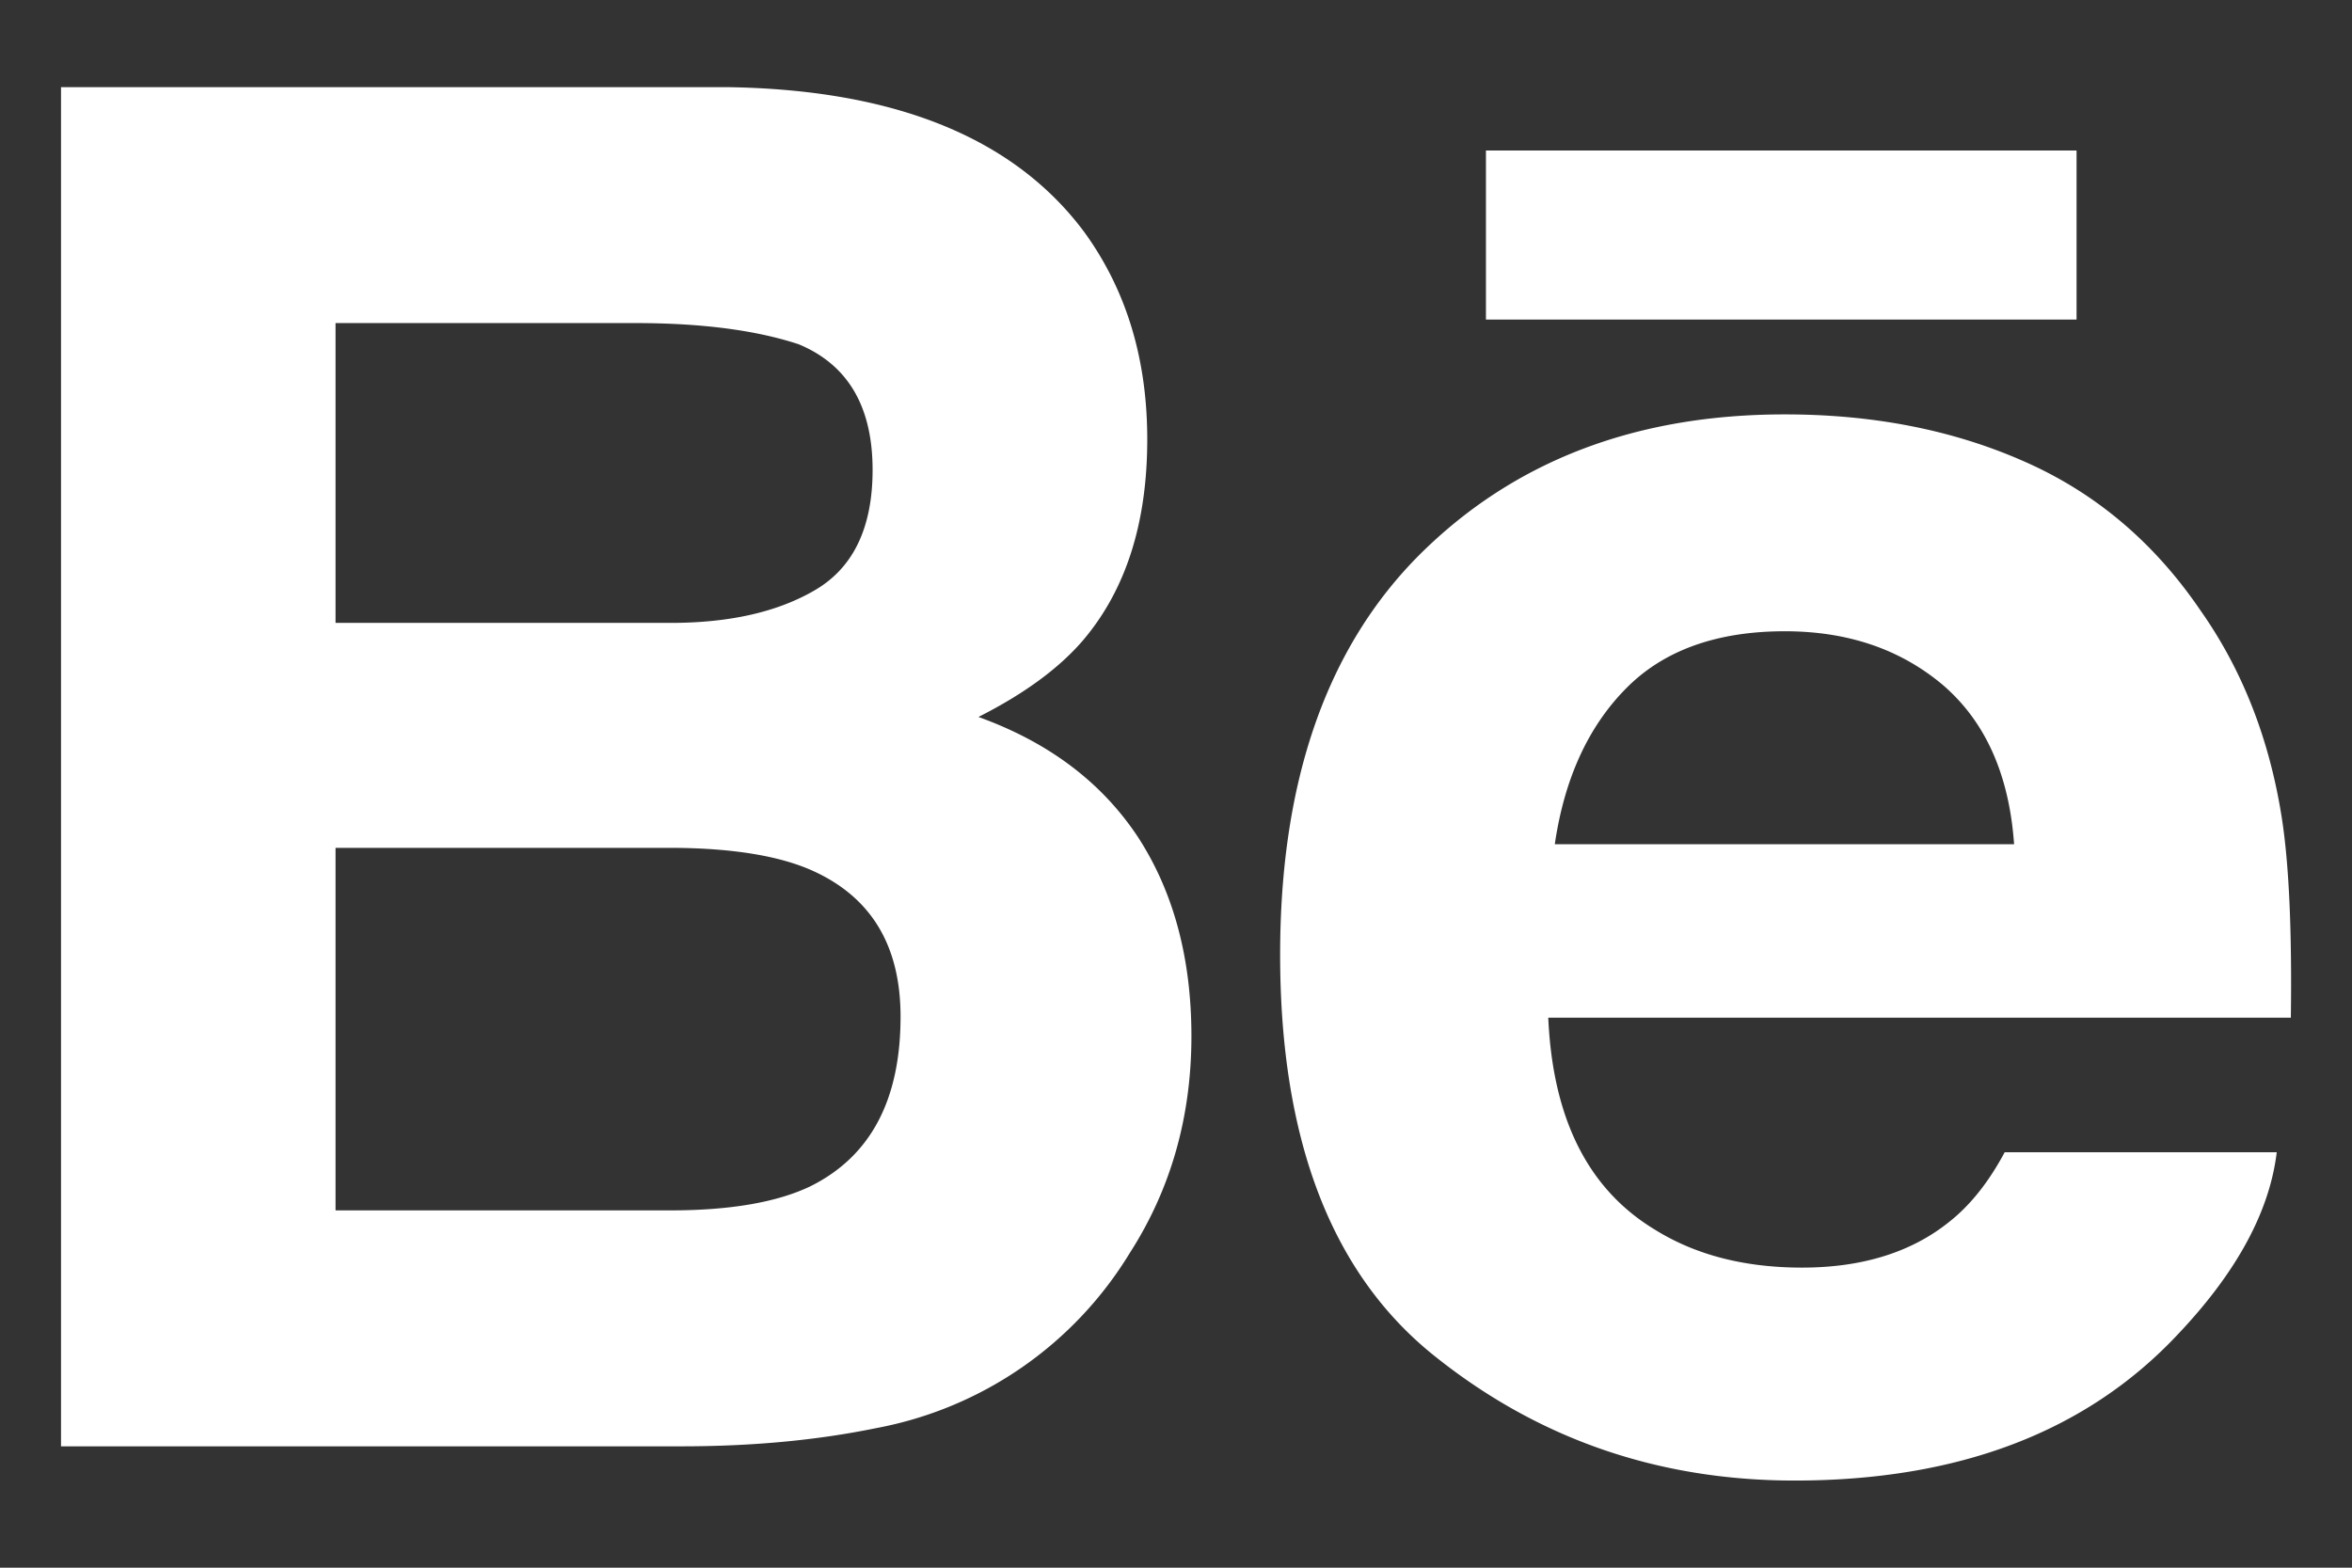 <svg width="18" height="12" fill="none" xmlns="http://www.w3.org/2000/svg"><rect width="100%" height="100%" fill="#333333" stroke="none"/><path fill-rule="evenodd" clip-rule="evenodd" d="M15.892 2.446h-4.52V1.152h4.52v1.294zm-2.233.726c.68 0 1.29.12 1.834.361.545.24.994.62 1.347 1.139.322.457.529.988.623 1.59.055.353.078.864.069 1.528h-5.683c.034.771.303 1.313.817 1.623.31.193.685.29 1.125.29.462 0 .84-.118 1.13-.353.16-.127.3-.304.421-.53h2.082c-.055.456-.308.92-.755 1.392-.699.747-1.677 1.121-2.935 1.121-1.038 0-1.954-.315-2.746-.946-.796-.63-1.191-1.658-1.191-3.08 0-1.333.358-2.356 1.074-3.068.717-.71 1.645-1.067 2.788-1.067zM5.563.667c1.287.018 2.197.388 2.734 1.108.322.443.483.971.483 1.588 0 .635-.161 1.146-.487 1.533-.183.215-.45.413-.805.592.538.194.943.5 1.22.918.272.418.41.927.41 1.525 0 .616-.157 1.17-.471 1.659a2.892 2.892 0 0 1-1.938 1.341c-.458.094-.954.14-1.49.14H.467V.667h5.096zm-.699 1.806H2.568v2.295h2.565c.457 0 .829-.086 1.116-.258.285-.172.429-.477.429-.913 0-.486-.19-.806-.566-.962-.328-.108-.743-.162-1.248-.162zm8.796 2.359c-.522 0-.93.146-1.218.44-.288.292-.47.69-.543 1.19h3.515c-.038-.534-.22-.938-.543-1.217-.327-.276-.73-.413-1.212-.413zM5.165 6.49H2.568v2.775H5.13c.458 0 .815-.062 1.069-.183.462-.228.693-.66.693-1.3 0-.542-.223-.913-.671-1.116-.25-.113-.603-.172-1.055-.176z" fill="#fff"/></svg>